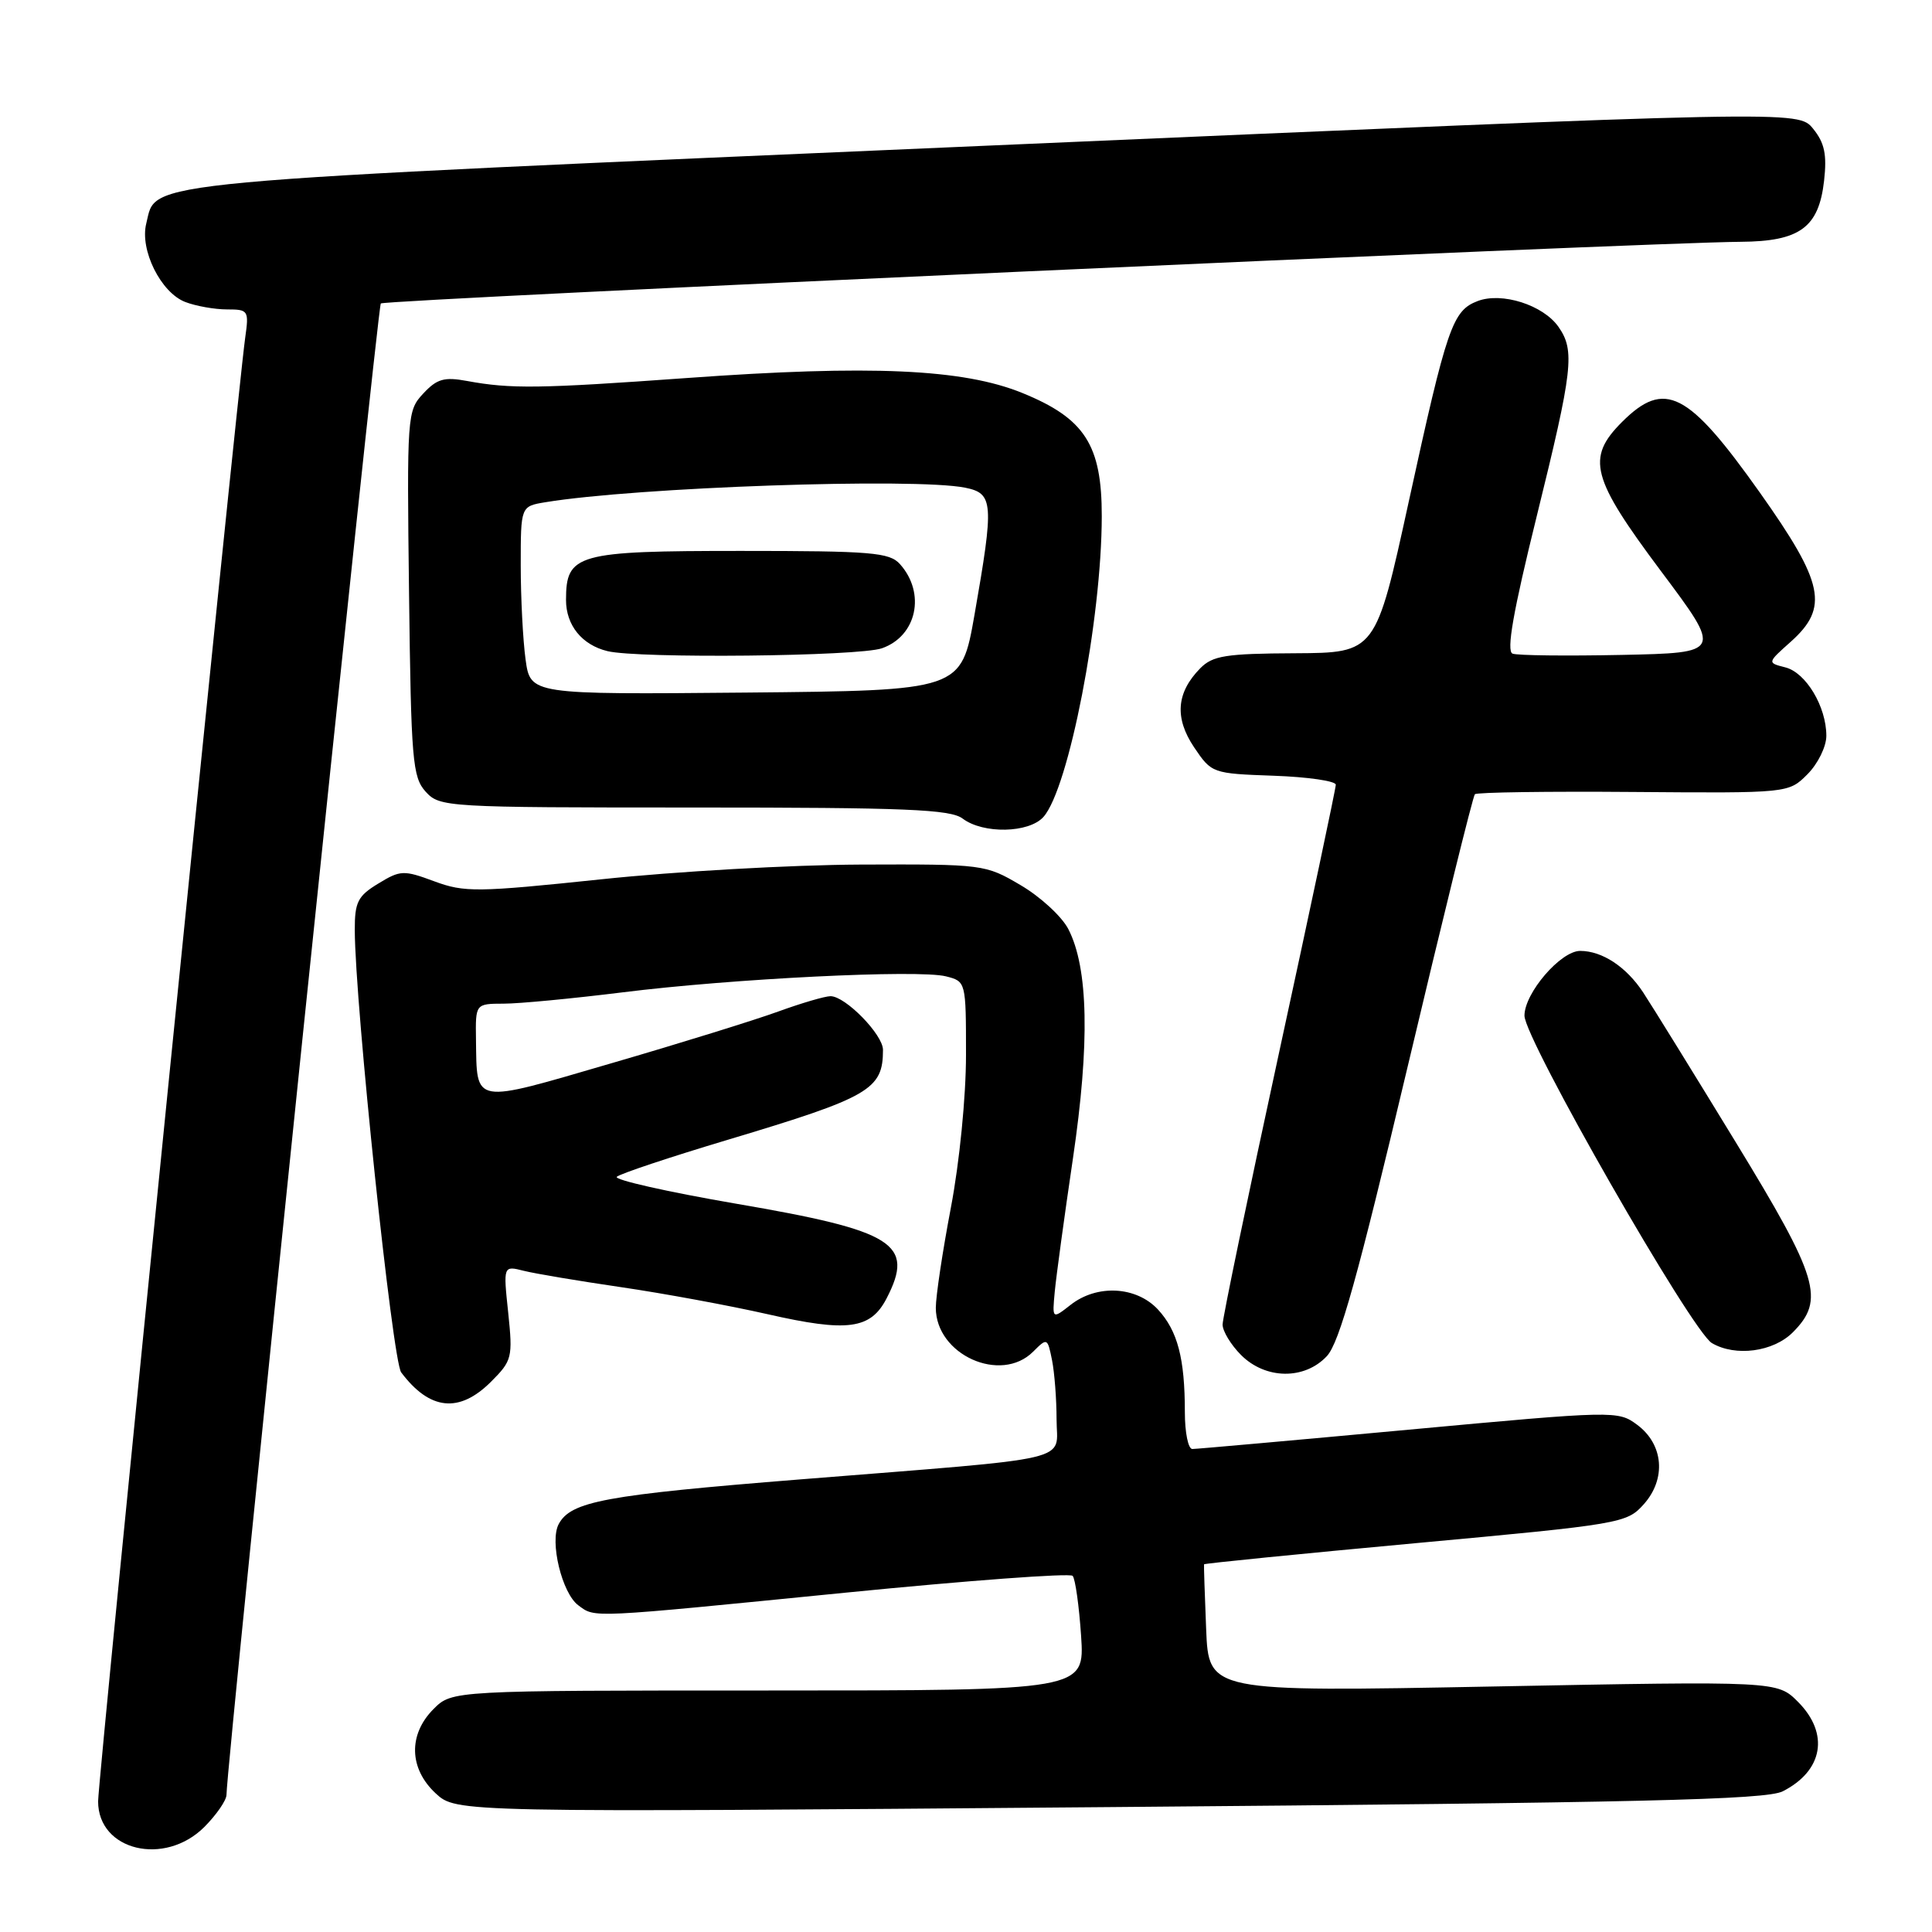<?xml version="1.0" encoding="UTF-8" standalone="no"?>
<!DOCTYPE svg PUBLIC "-//W3C//DTD SVG 1.1//EN" "http://www.w3.org/Graphics/SVG/1.1/DTD/svg11.dtd" >
<svg xmlns="http://www.w3.org/2000/svg" xmlns:xlink="http://www.w3.org/1999/xlink" version="1.1" viewBox="0 0 256 256">
 <g >
 <path fill="currentColor"
d=" M 27.08 242.08 C 28.68 240.47 30.00 238.56 30.01 237.83 C 30.03 233.76 50.01 40.66 50.46 40.21 C 50.97 39.69 217.84 32.13 230.64 32.04 C 238.49 31.99 241.00 30.15 241.70 23.95 C 242.09 20.48 241.77 18.93 240.24 17.05 C 238.28 14.63 238.28 14.63 131.53 19.27 C 16.14 24.29 20.83 23.85 19.38 29.62 C 18.50 33.12 21.32 38.79 24.56 40.02 C 25.97 40.56 28.46 41.00 30.08 41.00 C 32.91 41.00 33.00 41.14 32.49 44.75 C 31.43 52.24 13.00 235.59 13.00 238.69 C 13.00 245.23 21.81 247.34 27.08 242.08 Z  M 236.22 237.36 C 241.58 234.64 242.43 229.71 238.25 225.51 C 235.50 222.75 235.50 222.75 197.83 223.47 C 160.16 224.19 160.16 224.19 159.82 215.85 C 159.63 211.26 159.51 207.40 159.54 207.28 C 159.58 207.16 172.19 205.90 187.56 204.48 C 214.81 201.97 215.56 201.84 217.80 199.33 C 220.81 195.97 220.44 191.39 216.93 188.79 C 214.40 186.91 213.99 186.91 186.67 189.44 C 171.43 190.85 158.53 192.00 157.99 192.00 C 157.44 192.00 157.00 189.81 157.00 187.12 C 157.00 179.98 156.04 176.34 153.43 173.51 C 150.56 170.43 145.35 170.15 141.85 172.91 C 139.42 174.81 139.42 174.81 139.76 171.16 C 139.95 169.15 141.03 161.20 142.17 153.50 C 144.42 138.25 144.22 128.26 141.56 123.11 C 140.70 121.44 137.85 118.82 135.24 117.29 C 130.56 114.53 130.31 114.50 114.00 114.56 C 104.92 114.60 89.48 115.47 79.69 116.51 C 63.20 118.24 61.55 118.26 57.55 116.78 C 53.48 115.27 53.05 115.29 50.12 117.08 C 47.41 118.72 47.00 119.53 47.01 123.24 C 47.04 133.04 52.00 180.30 53.16 181.85 C 56.95 186.89 60.86 187.29 65.07 183.08 C 67.85 180.30 67.96 179.88 67.34 173.94 C 66.68 167.70 66.68 167.70 69.41 168.39 C 70.92 168.77 76.72 169.74 82.32 170.56 C 87.92 171.38 96.65 172.99 101.72 174.14 C 112.32 176.55 115.36 176.14 117.48 172.04 C 121.23 164.79 118.53 163.09 97.56 159.50 C 88.43 157.93 81.30 156.32 81.73 155.93 C 82.15 155.53 88.78 153.32 96.46 151.02 C 115.27 145.38 117.00 144.37 117.00 139.11 C 117.00 137.09 112.02 132.00 110.05 132.00 C 109.31 132.00 106.18 132.92 103.10 134.04 C 100.02 135.16 90.08 138.25 81.00 140.89 C 62.47 146.30 63.20 146.43 63.07 137.75 C 63.00 133.00 63.00 133.00 66.75 132.99 C 68.81 132.99 75.90 132.31 82.50 131.49 C 97.05 129.67 121.69 128.45 125.34 129.37 C 127.99 130.04 128.00 130.07 128.00 139.77 C 128.00 145.34 127.14 154.00 126.00 160.00 C 124.90 165.77 124.00 171.75 124.00 173.29 C 124.00 179.51 132.61 183.39 136.90 179.10 C 138.76 177.24 138.80 177.26 139.40 180.23 C 139.73 181.89 140.00 185.42 140.00 188.06 C 140.00 193.81 143.25 193.05 106.00 196.03 C 80.15 198.10 75.64 198.94 74.03 201.95 C 72.80 204.25 74.47 211.14 76.64 212.72 C 78.91 214.39 77.84 214.44 112.00 211.04 C 128.22 209.43 141.78 208.42 142.13 208.81 C 142.48 209.19 142.98 212.76 143.25 216.75 C 143.73 224.00 143.73 224.00 101.82 224.00 C 59.91 224.00 59.91 224.00 57.45 226.45 C 54.08 229.83 54.19 234.34 57.73 237.63 C 60.47 240.16 60.47 240.16 146.98 239.45 C 217.49 238.87 234.00 238.48 236.22 237.36 Z  M 175.81 179.70 C 177.48 177.93 179.91 169.20 186.47 141.55 C 191.14 121.84 195.17 105.49 195.43 105.24 C 195.68 104.98 205.14 104.85 216.44 104.94 C 236.99 105.10 236.99 105.10 239.49 102.60 C 240.88 101.21 242.00 98.93 242.00 97.50 C 242.00 93.63 239.29 89.11 236.56 88.43 C 234.16 87.82 234.16 87.82 237.28 85.04 C 242.37 80.49 241.70 77.28 233.17 65.24 C 223.67 51.84 220.58 50.27 214.92 55.92 C 210.15 60.70 210.84 63.31 220.09 75.68 C 228.19 86.50 228.19 86.50 214.89 86.78 C 207.58 86.93 201.07 86.86 200.42 86.61 C 199.58 86.28 200.50 81.05 203.62 68.42 C 208.43 48.93 208.71 46.46 206.50 43.30 C 204.47 40.41 199.01 38.67 195.80 39.89 C 192.46 41.16 191.73 43.28 186.66 66.50 C 182.29 86.50 182.29 86.50 171.61 86.56 C 162.41 86.60 160.68 86.88 159.03 88.56 C 155.87 91.78 155.61 95.13 158.23 99.03 C 160.55 102.47 160.65 102.50 168.79 102.79 C 173.30 102.95 177.00 103.49 177.00 103.98 C 177.00 104.47 173.62 120.41 169.50 139.40 C 165.38 158.39 162.00 174.64 162.00 175.51 C 162.00 176.38 163.10 178.20 164.45 179.55 C 167.69 182.79 172.85 182.86 175.81 179.70 Z  M 237.55 176.55 C 241.85 172.24 240.99 169.35 229.99 151.34 C 224.49 142.33 218.98 133.41 217.74 131.52 C 215.51 128.12 212.31 126.00 209.38 126.00 C 206.80 126.00 202.00 131.58 202.00 134.58 C 202.00 137.68 224.17 176.41 226.84 177.97 C 229.97 179.80 234.96 179.13 237.55 176.55 Z  M 138.26 108.25 C 141.62 104.48 145.98 82.04 145.99 68.40 C 146.00 58.95 143.74 55.44 135.46 52.07 C 127.62 48.88 115.35 48.33 91.01 50.09 C 71.42 51.50 67.68 51.55 61.88 50.48 C 58.86 49.92 57.89 50.20 56.08 52.15 C 53.95 54.43 53.91 55.01 54.20 78.64 C 54.47 100.75 54.66 102.97 56.40 104.90 C 58.27 106.95 59.03 107.00 91.96 107.00 C 120.01 107.00 125.94 107.24 127.56 108.47 C 130.28 110.52 136.33 110.40 138.26 108.25 Z  M 69.64 87.38 C 69.29 84.82 69.00 79.20 69.00 74.91 C 69.00 67.09 69.00 67.09 72.25 66.55 C 84.30 64.56 121.17 63.28 127.88 64.62 C 131.65 65.38 131.73 66.59 129.12 81.50 C 127.36 91.50 127.36 91.50 98.82 91.77 C 70.28 92.03 70.28 92.03 69.64 87.38 Z  M 116.86 85.90 C 121.48 84.29 122.70 78.60 119.25 74.75 C 117.87 73.20 115.50 73.00 98.17 73.00 C 76.40 73.00 75.00 73.39 75.00 79.50 C 75.00 82.85 77.11 85.46 80.50 86.28 C 84.61 87.28 113.77 86.98 116.86 85.90 Z "/>
</g>
</svg>